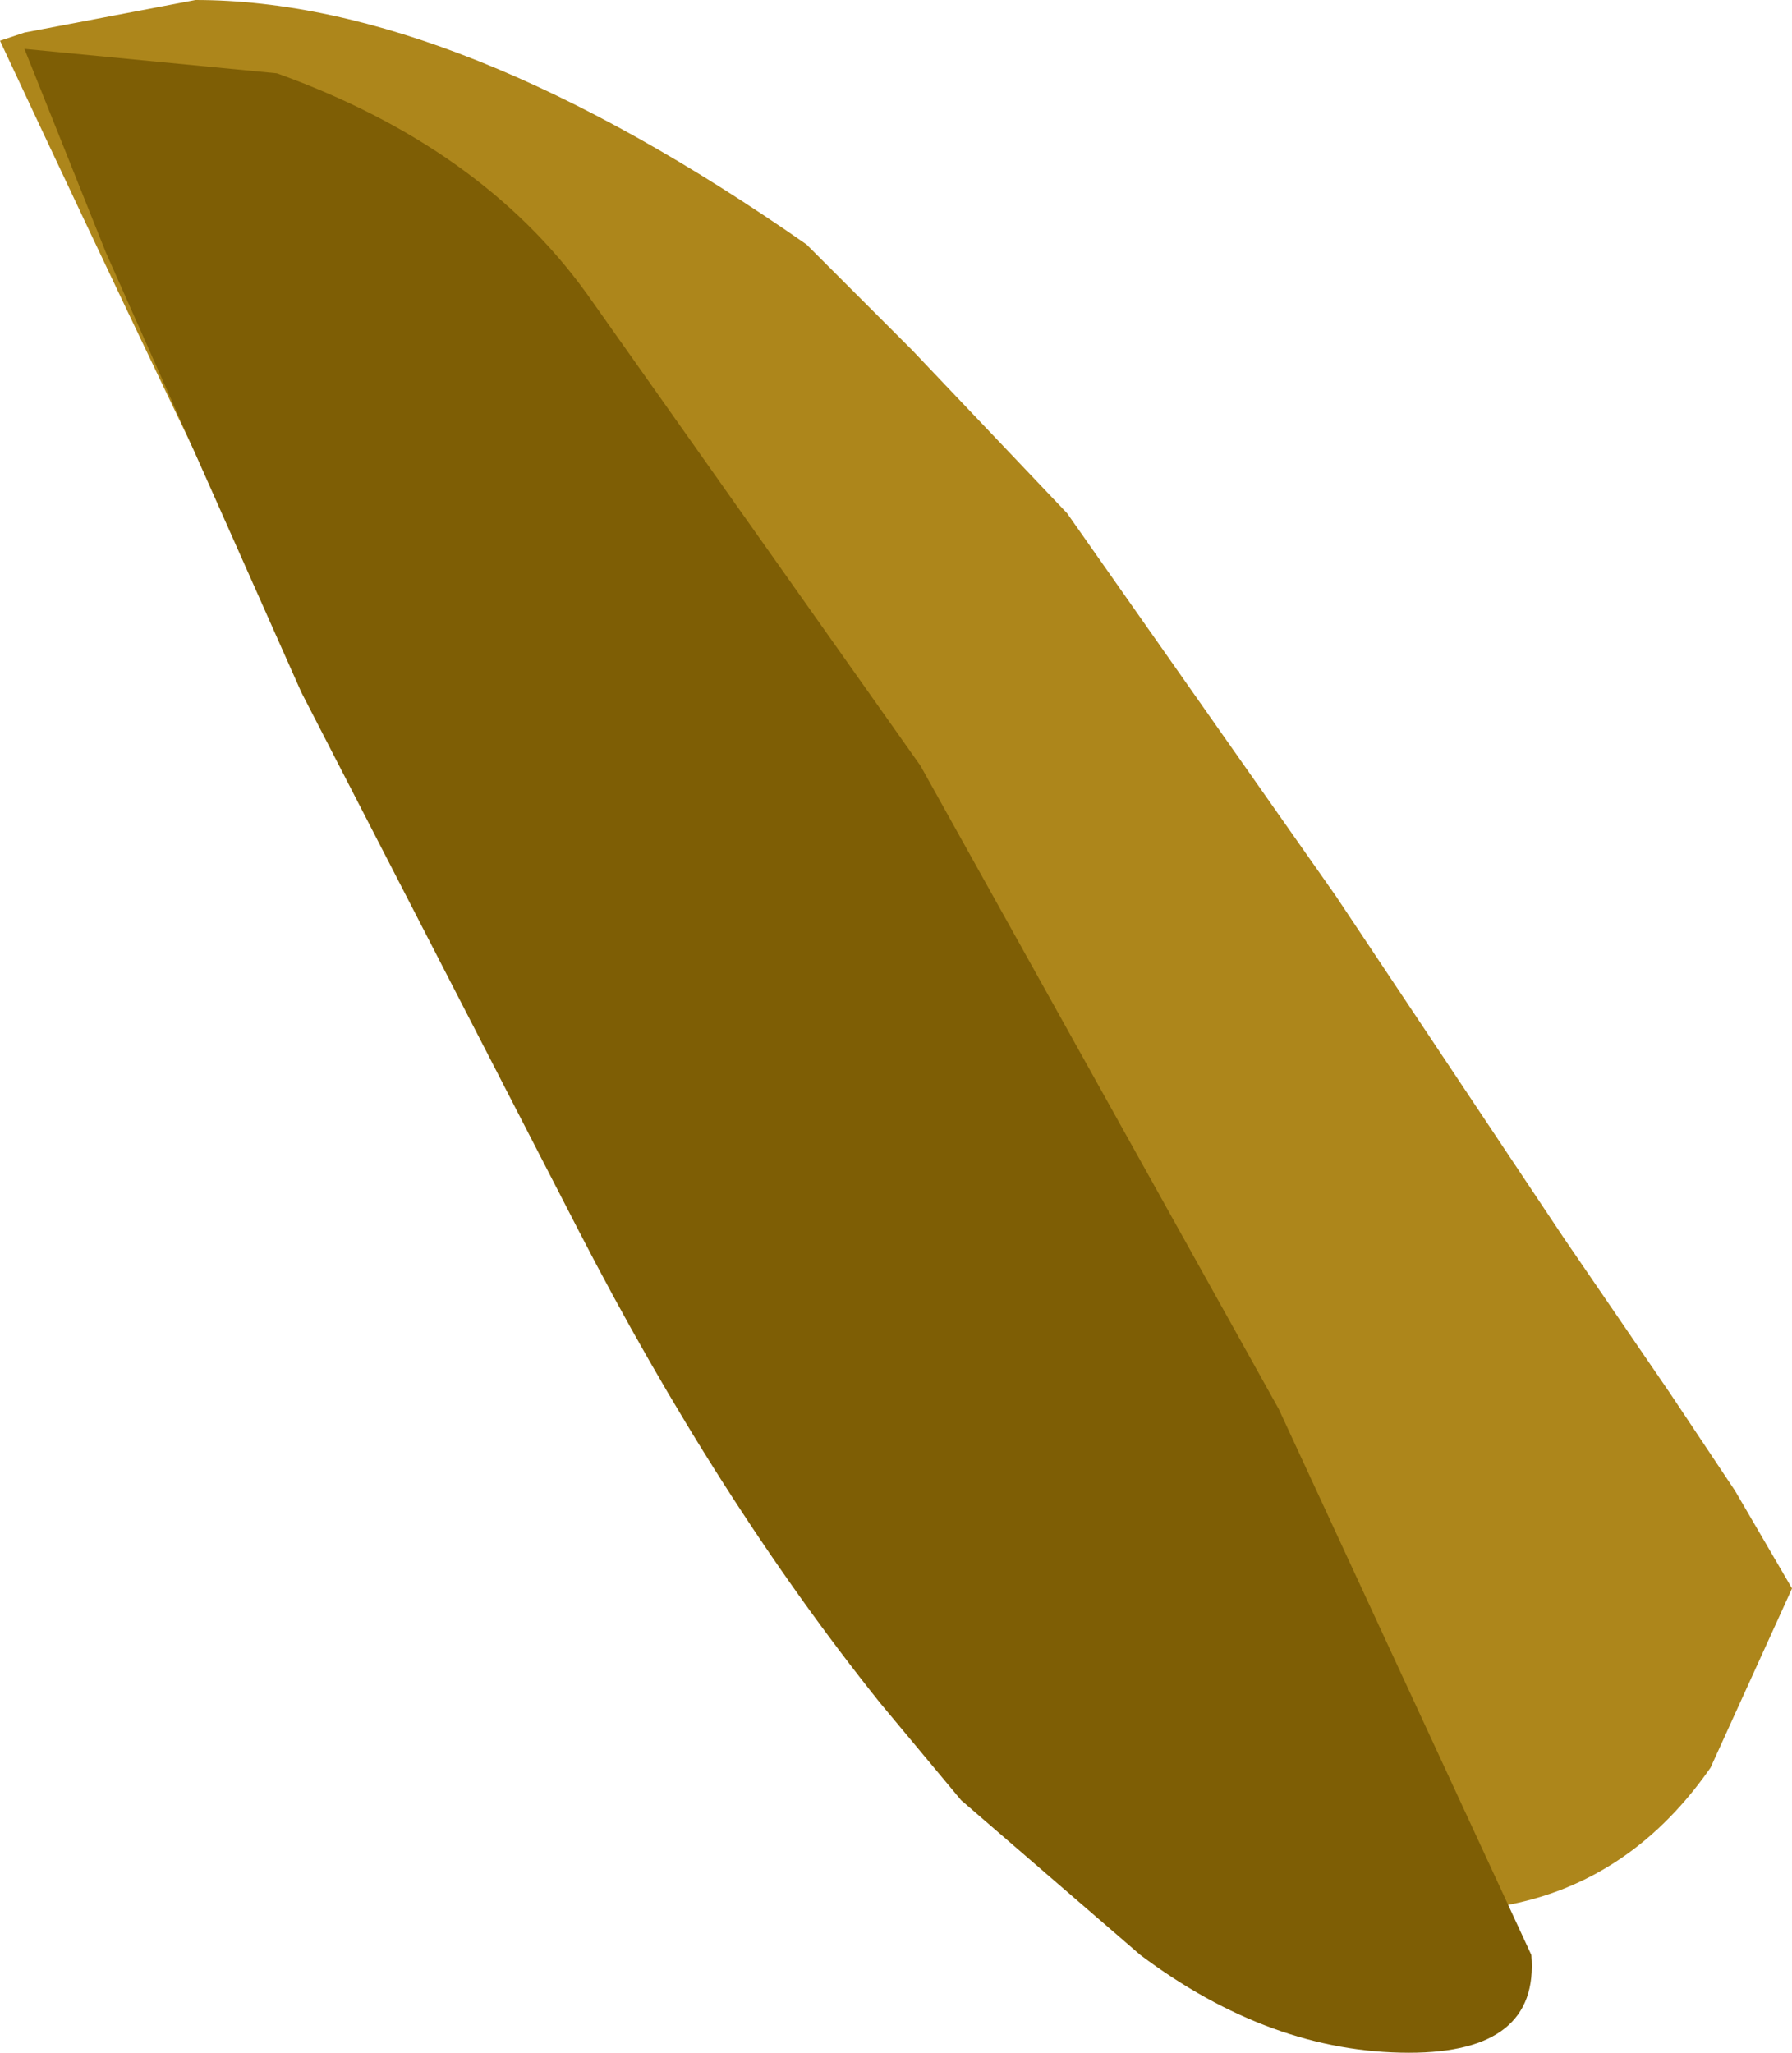 <svg xmlns="http://www.w3.org/2000/svg" xmlns:ffdec="https://www.free-decompiler.com/flash" xmlns:xlink="http://www.w3.org/1999/xlink" ffdec:objectType="frame" width="11" height="12.6"><use ffdec:characterId="5" xlink:href="#a" width="11" height="12.6"/><defs><g id="a" fill-rule="evenodd"><path fill="#ad861b" d="M1.2 0q1.6 0 3.75 1.5l.65.65.95 1L8.2 5.5l1.4 2.1.65.95.4.6.35.6-.5 1.1q-.8 1.15-2.35.8l-1.5-.55-.4-.2q-.75-.35-.9-.75Q4.3 9.45 0 .25L.15.2z"/><path fill="#7e5e05" d="m3.55 7.55-1.7-3.3-1.2-2.7L.15.3 1.7.45Q2.95.9 3.6 1.8l2.05 2.9 2.2 3.95L9.4 12q.05.6-.75.6-.85 0-1.65-.6l-1.1-.95-.5-.6q-1-1.25-1.85-2.9"/></g></defs></svg>